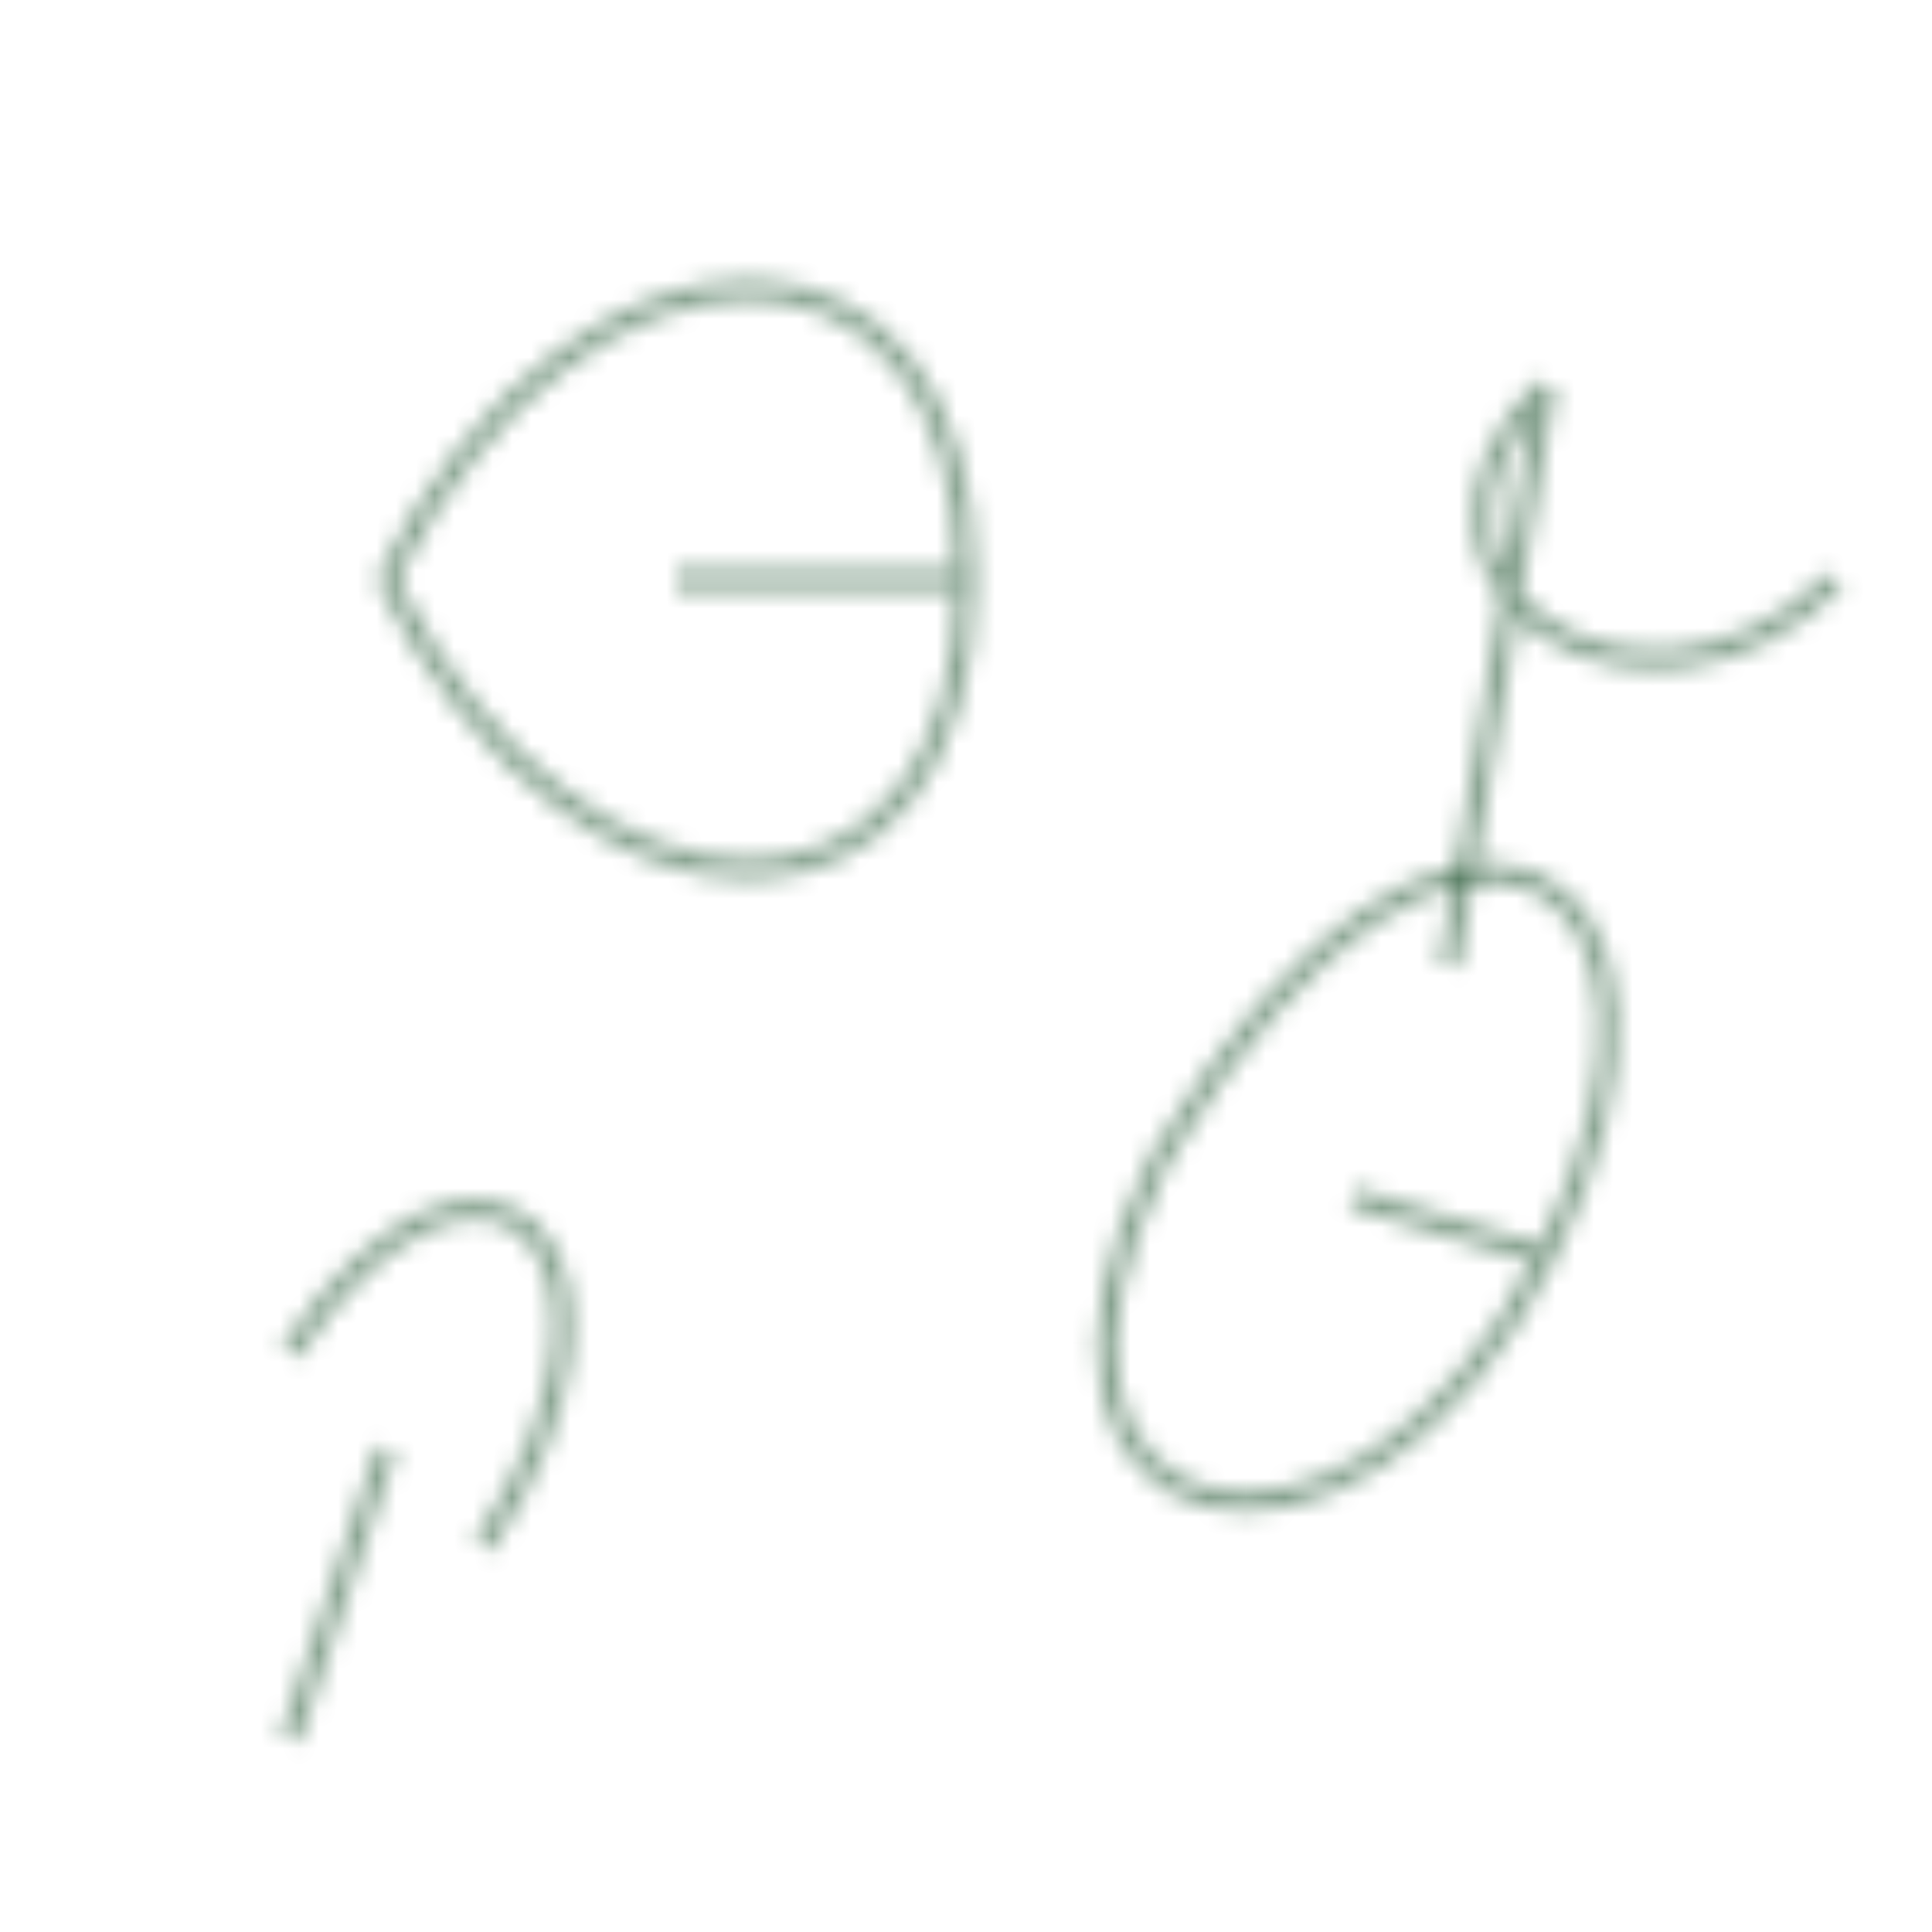 <svg width="100" height="100" viewBox="0 0 100 100" xmlns="http://www.w3.org/2000/svg">
  <defs>
    <pattern id="leaf-pattern" x="0" y="0" width="100" height="100" patternUnits="userSpaceOnUse">
      <!-- Small leaf -->
      <path d="M20 30 C30 10, 50 10, 50 30 C50 50, 30 50, 20 30 M35 30 L50 30" fill="none" stroke="#064018" stroke-width="1" opacity="0.5" />

      <!-- Medium leaf -->
      <path d="M60 60 C75 35, 90 45, 80 65 C70 85, 50 80, 60 60 M70 62 L80 65" fill="none" stroke="#064018" stroke-width="1" opacity="0.5" />

      <!-- Stem with leaf -->
      <path d="M80 20 C70 30, 85 40, 95 30 M80 20 L75 50" fill="none" stroke="#064018" stroke-width="1" opacity="0.5" />

      <!-- Small oval leaf -->
      <path d="M15 70 C25 55, 35 65, 25 80 M20 75 L15 90" fill="none" stroke="#064018" stroke-width="1" opacity="0.5" />
    </pattern>
  </defs>

  <rect x="0" y="0" width="100" height="100" fill="url(#leaf-pattern)" />
</svg>